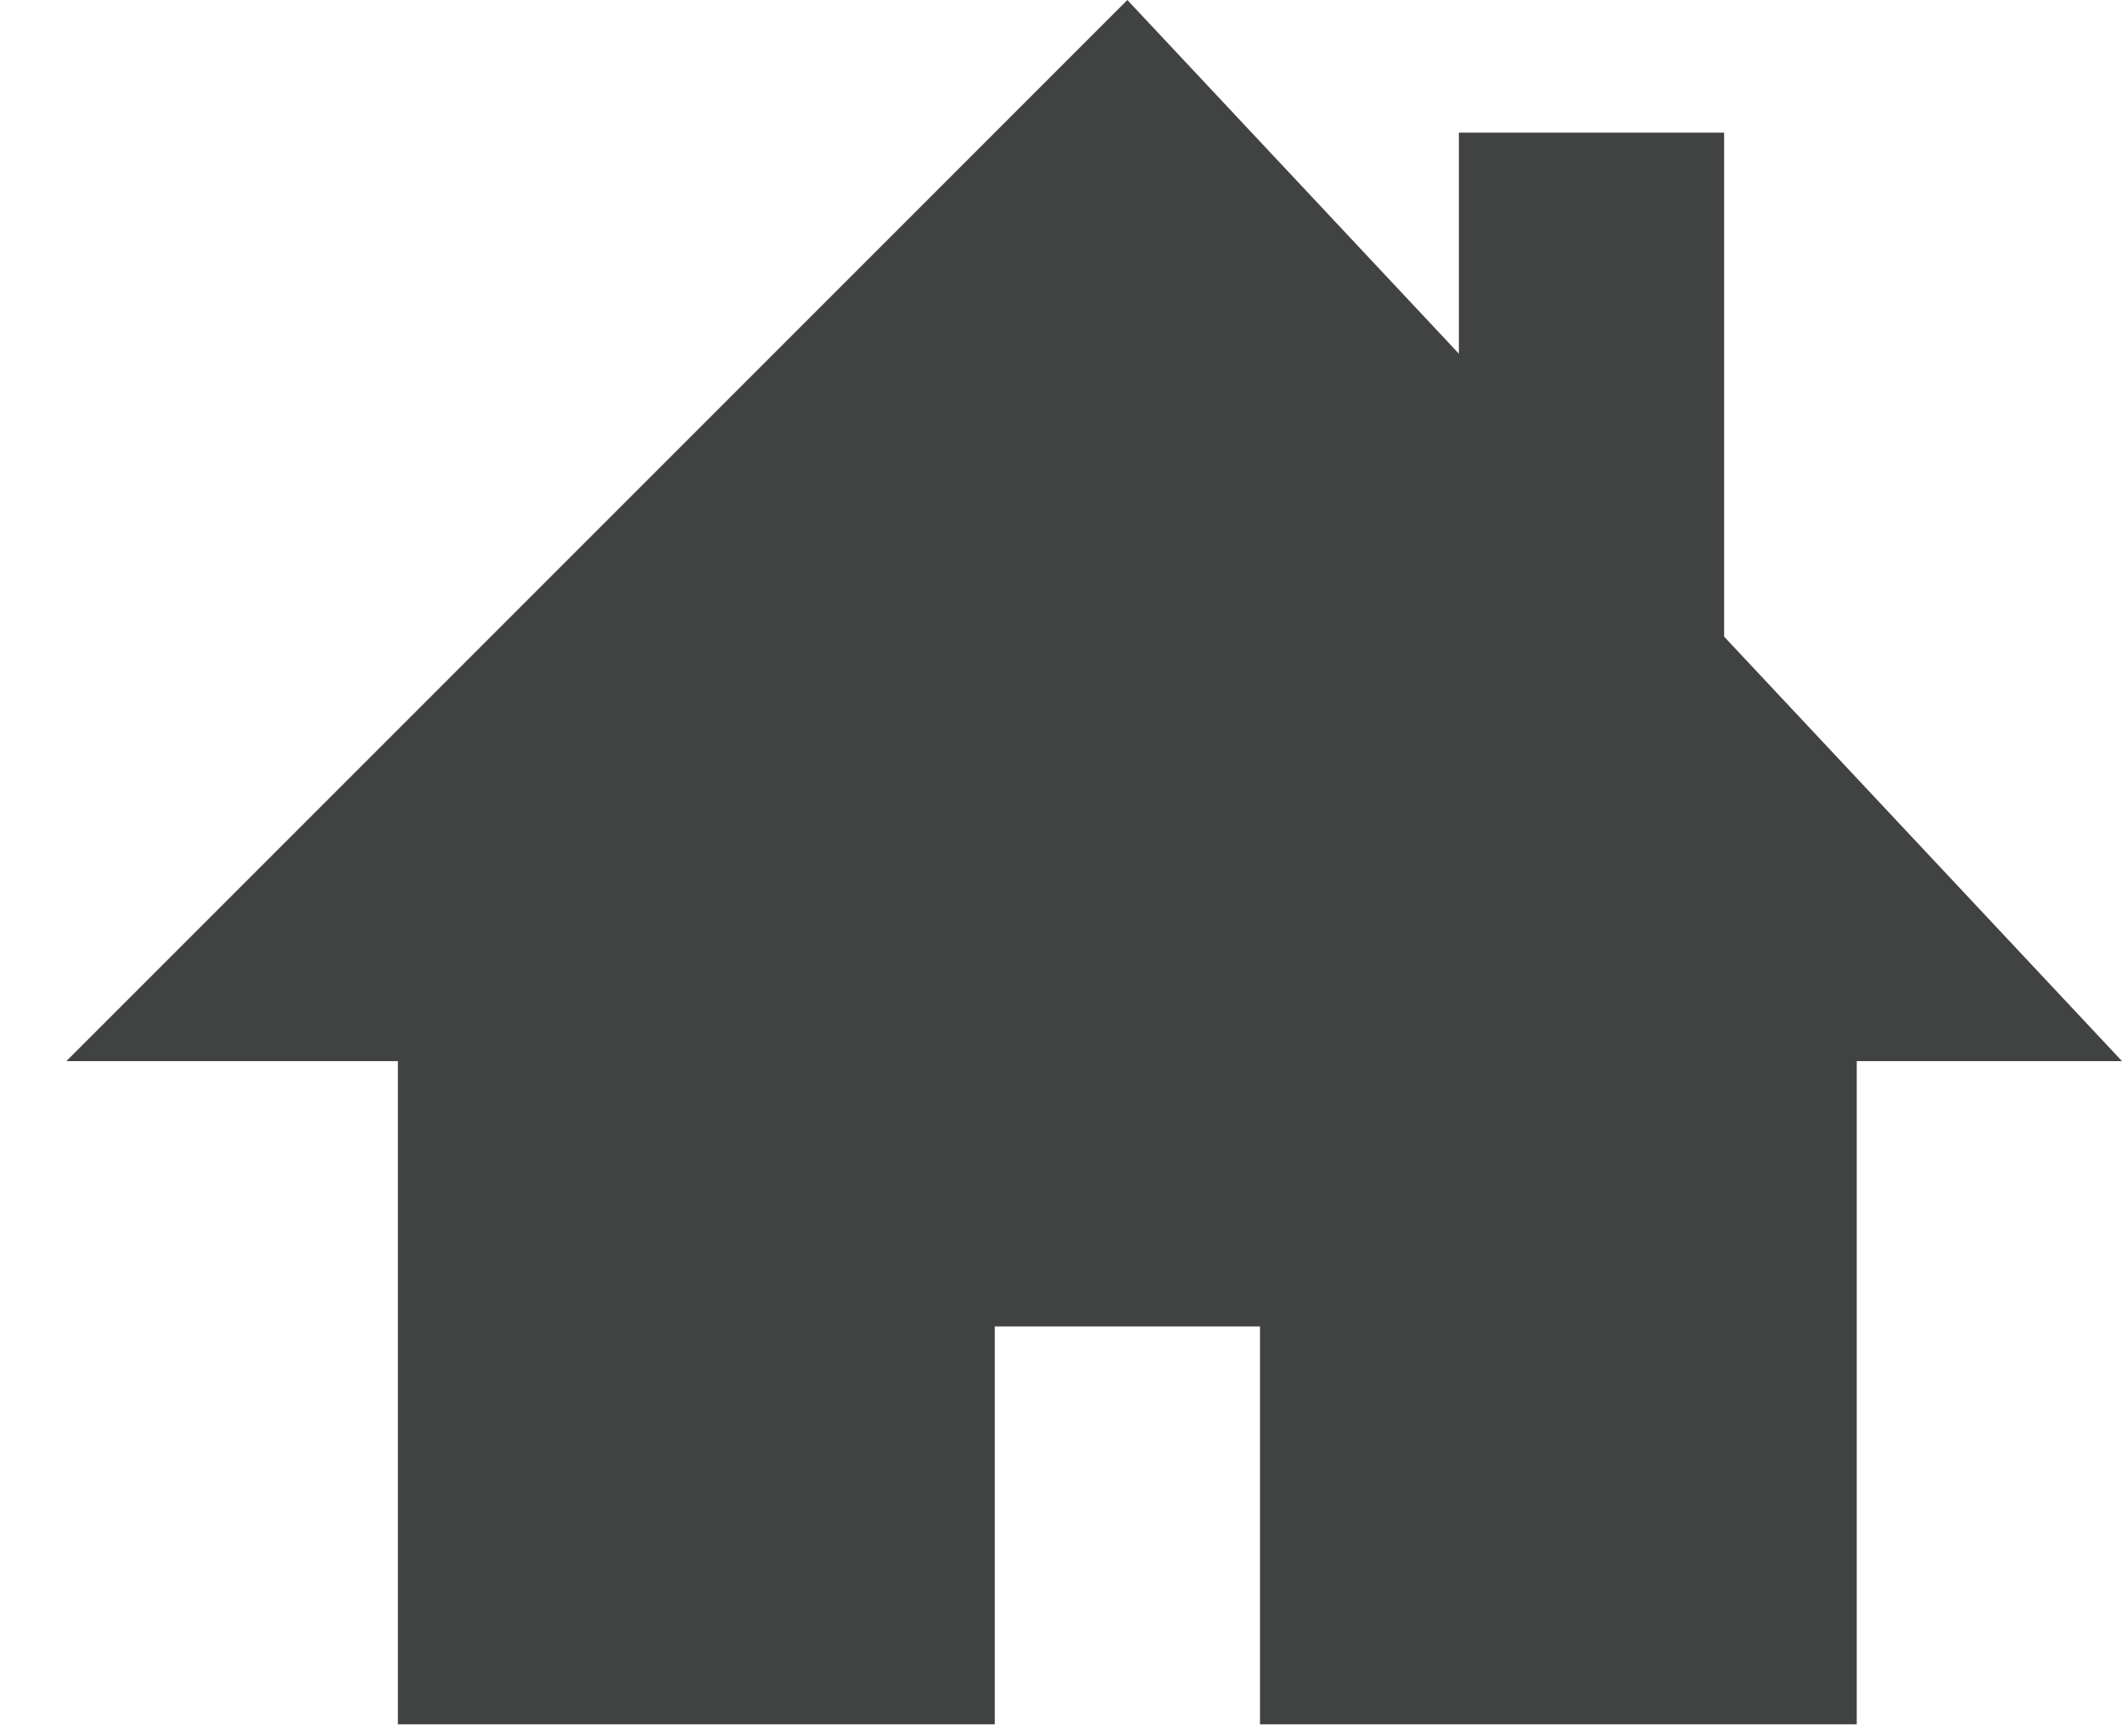<svg xmlns="http://www.w3.org/2000/svg" width="100%" height="100%" viewBox="0 0 22 18">
    <g fill="#414343" fill-rule="evenodd">
        <path d="M11.688 0l-11 11H22z"/>
        <path d="M15.125 1.375V5.5l2.75 2.75V1.375zM4.125 11v6.875h6.188V13.75h2.75v4.125h6.187V11z"/>
    </g>
</svg>
